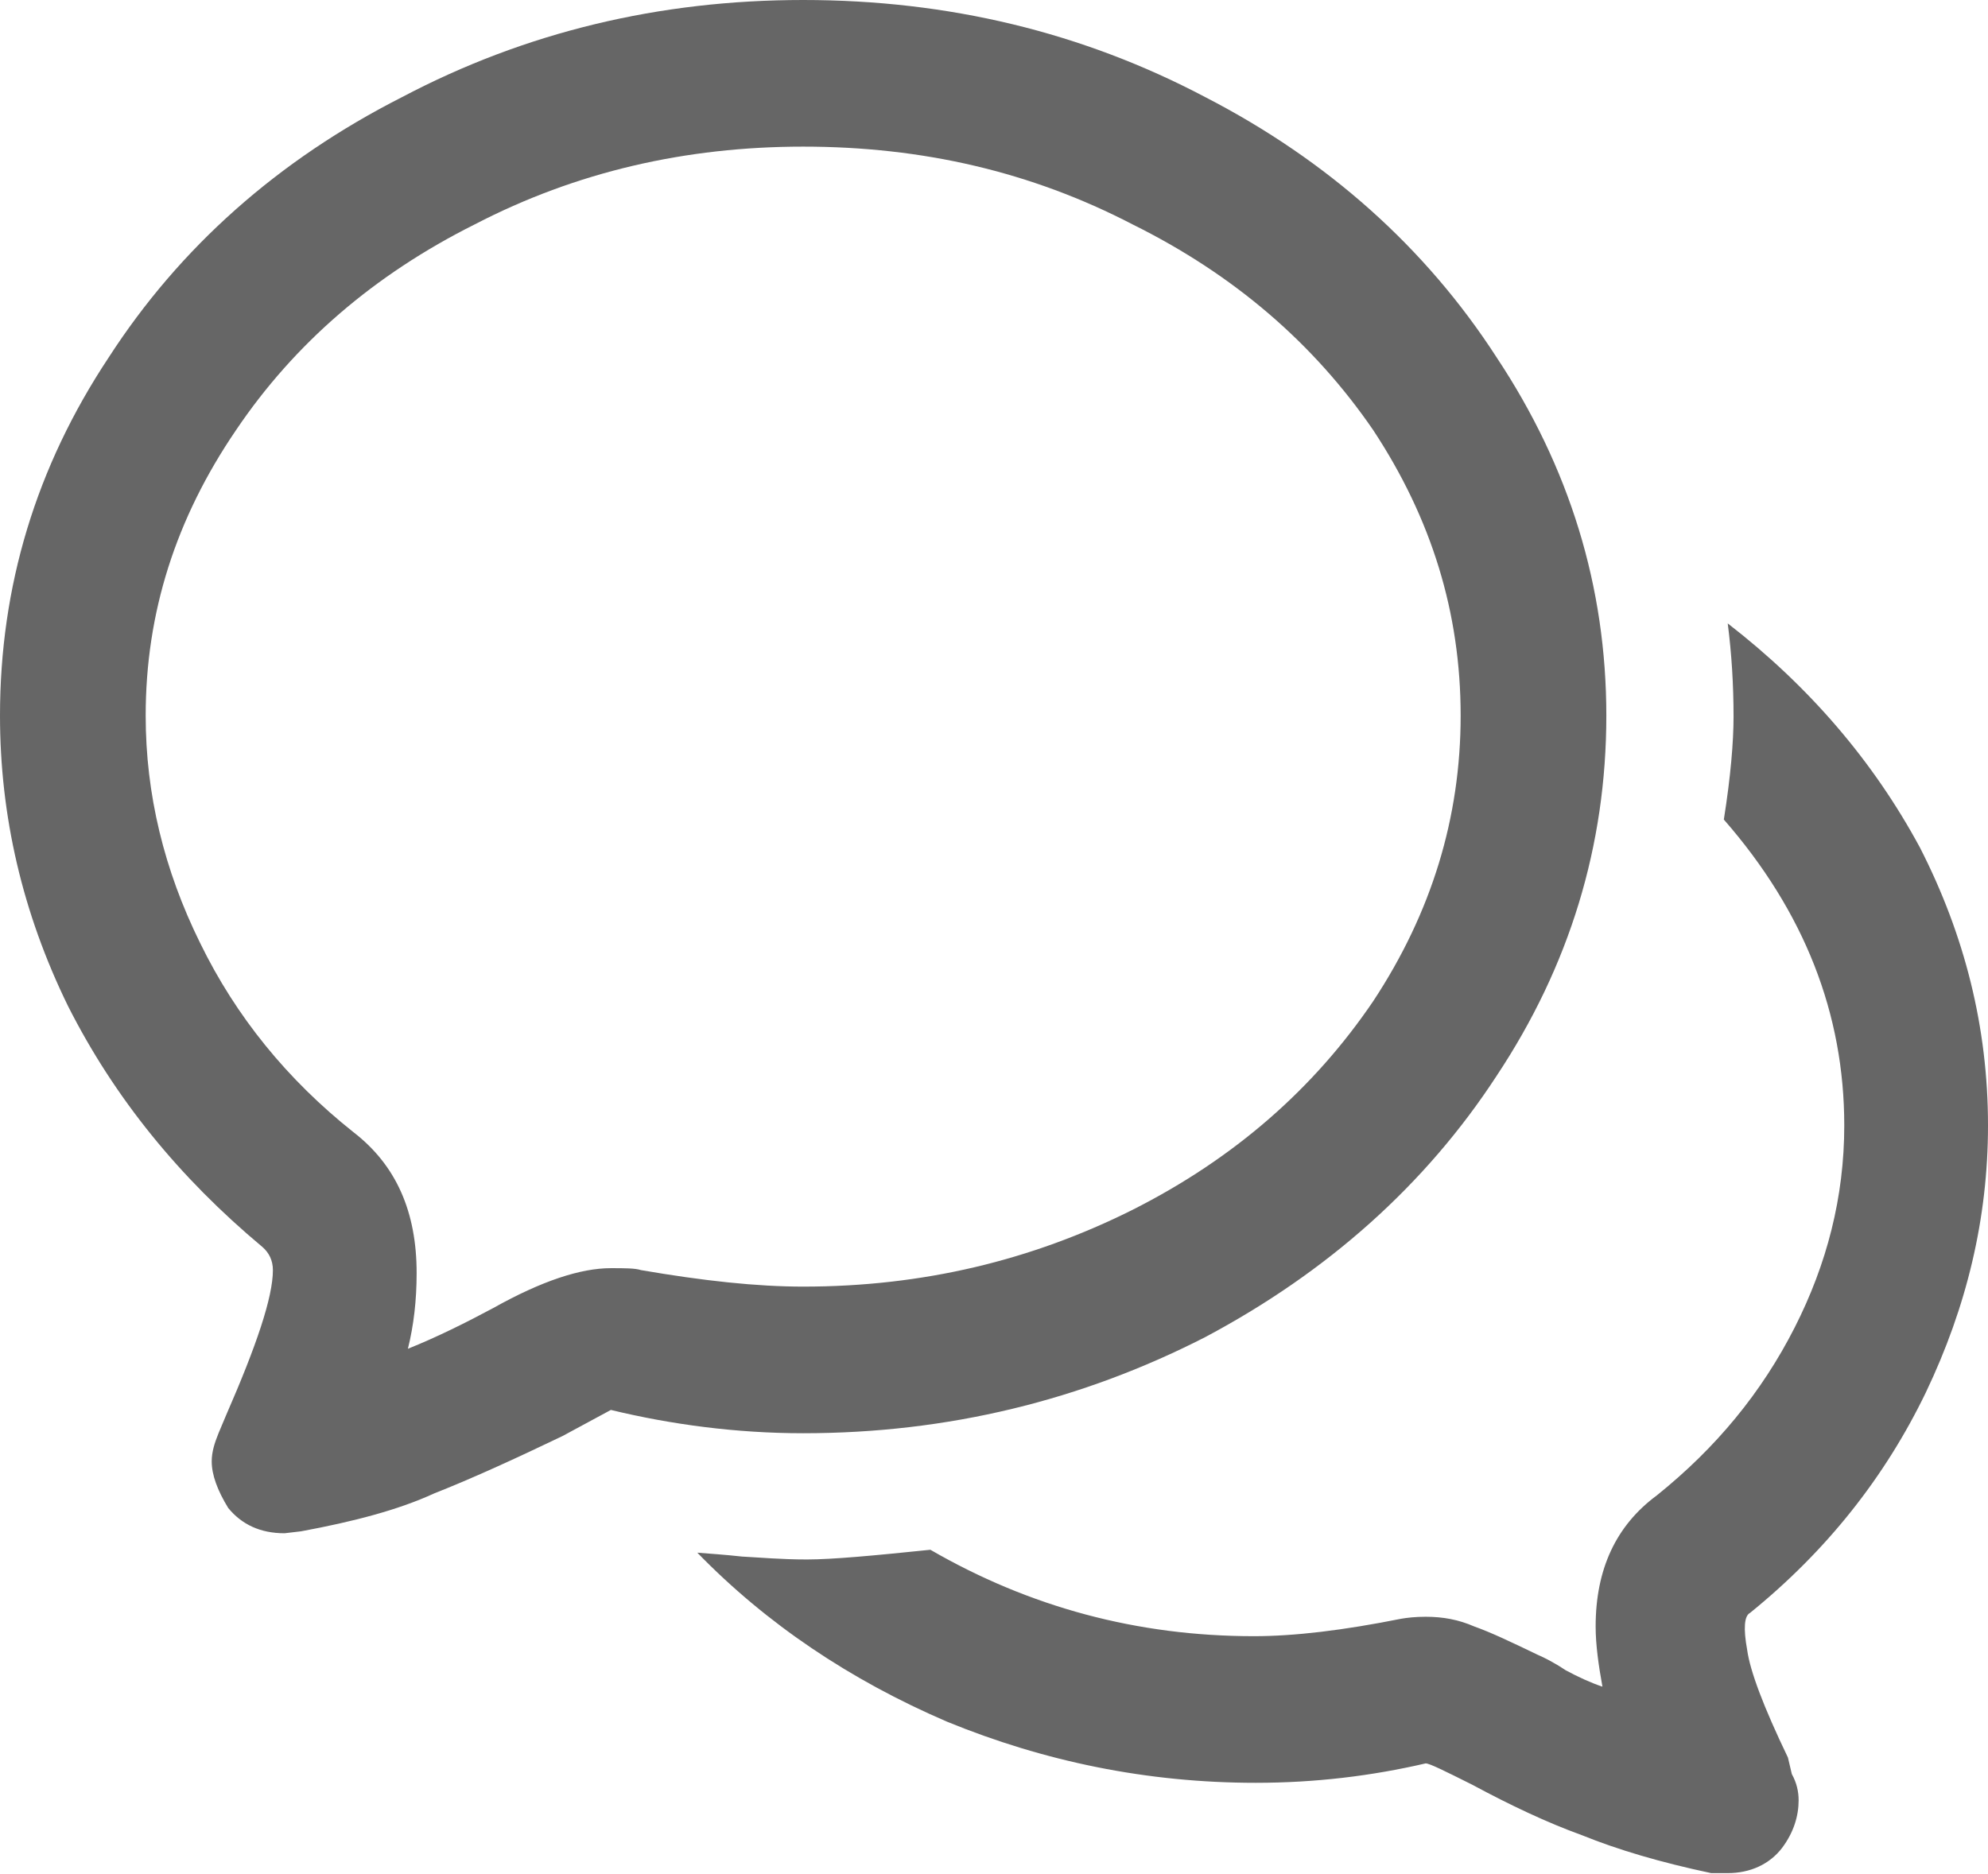 <svg width="20.47" height="19.3" viewBox="0 0 20.47 19.3" fill="none" xmlns="http://www.w3.org/2000/svg" xmlns:xlink="http://www.w3.org/1999/xlink">
	<desc>
			Created with Pixso.
	</desc>
	<defs/>
	<path id="path" d="M20.47 11.59C20.47 12.55 20.25 13.46 19.83 14.34C19.41 15.21 18.81 15.97 18.02 16.61C17.96 16.64 17.95 16.77 17.99 16.99C18.02 17.21 18.16 17.58 18.41 18.1L18.45 18.27C18.5 18.36 18.52 18.45 18.52 18.54C18.52 18.7 18.47 18.87 18.35 19.03C18.22 19.2 18.02 19.29 17.79 19.29L17.62 19.29C17.1 19.18 16.66 19.05 16.29 18.9C15.93 18.77 15.55 18.59 15.16 18.38C14.88 18.24 14.72 18.16 14.68 18.16C14.12 18.29 13.54 18.36 12.93 18.36C11.81 18.36 10.75 18.14 9.75 17.73C8.75 17.3 7.89 16.72 7.18 15.99C7.3 16 7.46 16.01 7.64 16.03C7.83 16.04 8.04 16.06 8.31 16.06C8.57 16.06 9 16.02 9.58 15.96C10.6 16.55 11.71 16.85 12.91 16.85C13.33 16.85 13.83 16.79 14.43 16.67C14.49 16.66 14.57 16.65 14.68 16.65C14.86 16.65 15.02 16.68 15.18 16.75C15.35 16.81 15.56 16.91 15.83 17.04C15.9 17.07 16 17.12 16.12 17.2C16.25 17.27 16.38 17.33 16.5 17.37C16.46 17.15 16.43 16.94 16.43 16.75C16.43 16.16 16.64 15.71 17.06 15.4C17.67 14.91 18.14 14.34 18.48 13.67C18.81 13.02 18.99 12.33 18.99 11.59C18.99 10.44 18.58 9.39 17.75 8.44C17.82 8 17.85 7.64 17.85 7.38C17.85 7.05 17.83 6.73 17.79 6.42C18.63 7.07 19.29 7.84 19.77 8.73C20.23 9.63 20.47 10.58 20.47 11.59ZM2.93 15.79C2.68 15.79 2.49 15.7 2.35 15.53C2.24 15.35 2.18 15.19 2.18 15.05C2.18 14.95 2.21 14.86 2.25 14.76L2.33 14.57C2.64 13.86 2.81 13.36 2.81 13.08C2.81 12.98 2.77 12.9 2.7 12.84C1.85 12.13 1.18 11.31 0.7 10.36C0.23 9.4 0 8.4 0 7.37C0 6.04 0.37 4.81 1.12 3.68C1.85 2.55 2.86 1.65 4.14 1C5.41 0.33 6.79 0 8.27 0C9.76 0 11.14 0.33 12.41 1C13.67 1.65 14.68 2.55 15.41 3.68C16.16 4.81 16.54 6.04 16.54 7.37C16.54 8.71 16.16 9.95 15.41 11.08C14.68 12.2 13.67 13.1 12.41 13.77C11.14 14.42 9.76 14.76 8.27 14.76C7.58 14.76 6.91 14.67 6.29 14.52L5.79 14.79C5.29 15.03 4.85 15.23 4.47 15.38C4.1 15.55 3.64 15.67 3.1 15.77L2.93 15.79ZM8.27 1.51C7.06 1.51 5.93 1.77 4.89 2.31C3.85 2.83 3.03 3.54 2.43 4.43C1.81 5.34 1.5 6.31 1.5 7.37C1.5 8.18 1.69 8.96 2.06 9.71C2.43 10.47 2.96 11.12 3.64 11.66C4.08 12 4.29 12.48 4.29 13.11C4.29 13.39 4.26 13.65 4.2 13.89C4.5 13.77 4.8 13.62 5.08 13.47C5.58 13.19 5.98 13.06 6.29 13.06C6.43 13.06 6.54 13.06 6.6 13.08C7.24 13.19 7.79 13.25 8.27 13.25C9.5 13.25 10.62 12.98 11.66 12.46C12.71 11.93 13.53 11.21 14.14 10.31C14.74 9.4 15.04 8.42 15.04 7.37C15.04 6.31 14.74 5.34 14.14 4.43C13.53 3.54 12.71 2.83 11.66 2.31C10.62 1.77 9.5 1.51 8.27 1.51Z" fill="#000000" fill-opacity="0.6" fill-rule="nonzero"/>
</svg>
